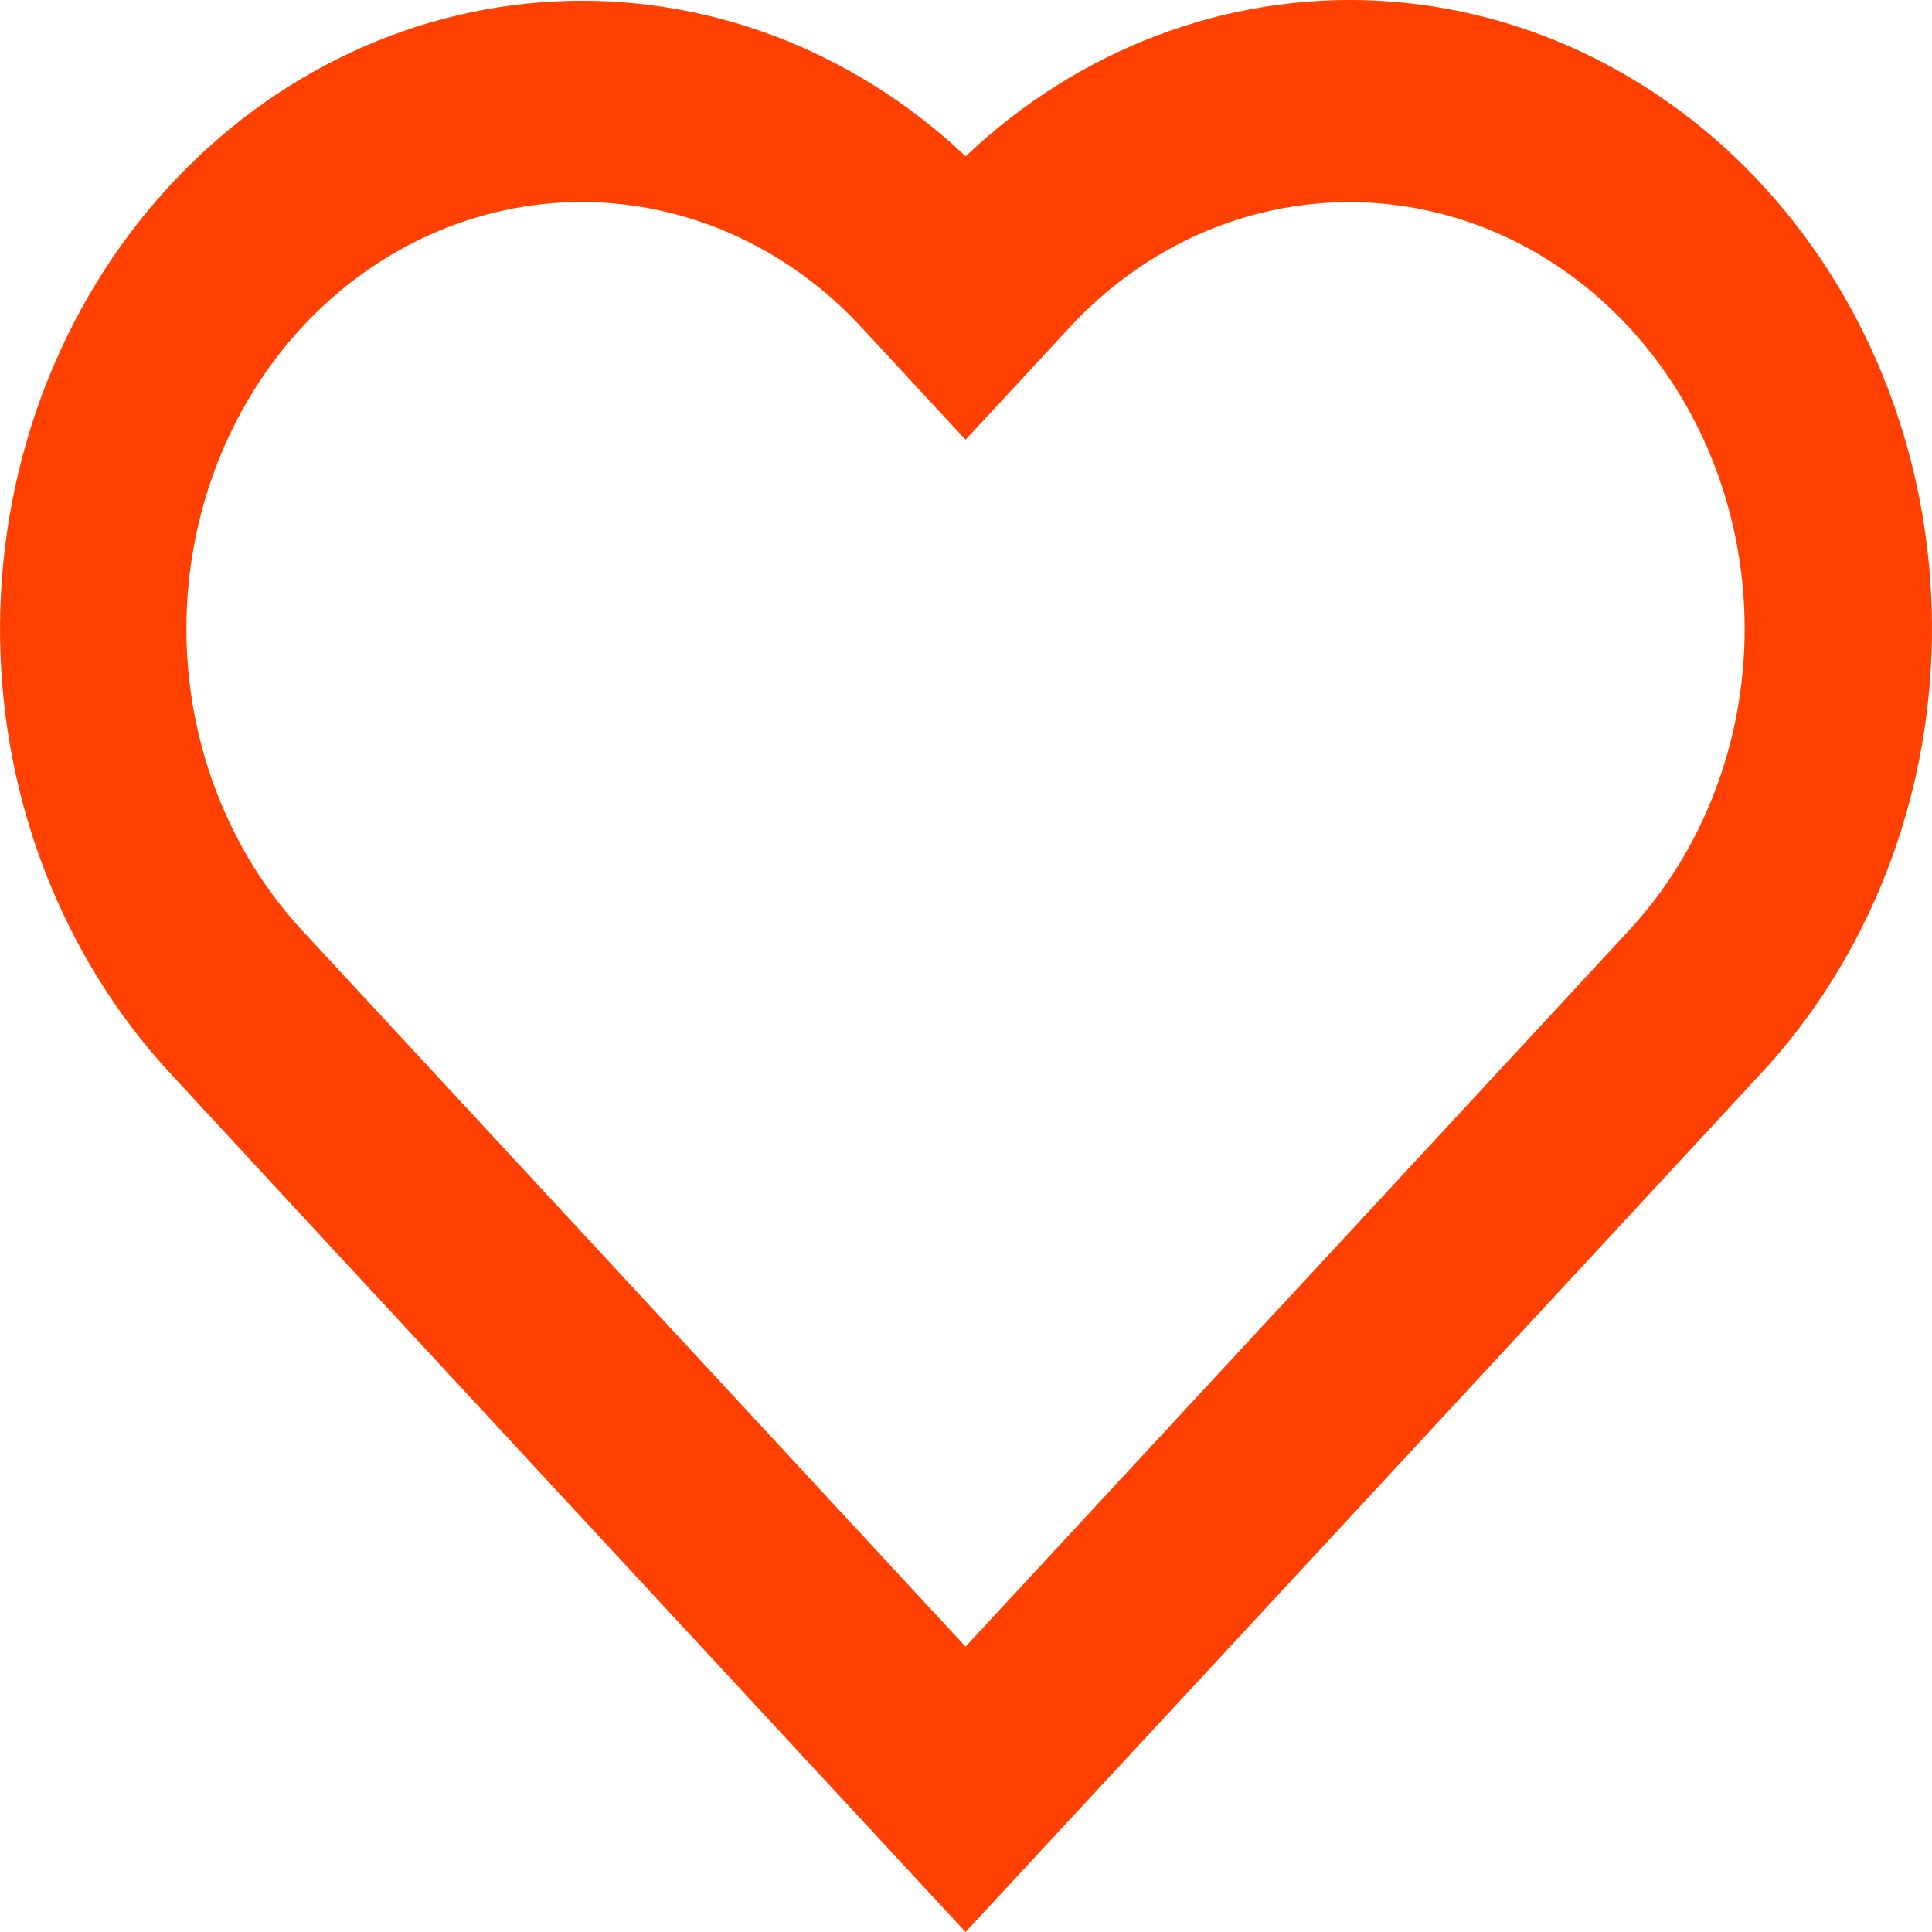 <svg width="40" height="40" viewBox="0 0 40 40" fill="none" xmlns="http://www.w3.org/2000/svg">
<path d="M19.993 3.235C22.345 1.006 25.408 -0.149 28.534 0.015C31.661 0.18 34.605 1.651 36.745 4.118C38.884 6.584 40.051 9.852 39.998 13.231C39.946 16.609 38.678 19.833 36.463 22.22L26.353 33.137L19.991 40L5.902 24.792L3.522 22.218C1.313 19.829 0.051 16.608 0.002 13.233C-0.048 9.859 1.119 6.595 3.256 4.132C5.393 1.669 8.333 0.198 11.456 0.031C14.578 -0.136 17.639 1.013 19.991 3.235M26.349 27.23L33.724 19.266C34.484 18.446 35.087 17.472 35.498 16.4C35.909 15.328 36.121 14.18 36.121 13.019C36.121 11.859 35.909 10.71 35.498 9.639C35.087 8.567 34.484 7.593 33.724 6.772C32.964 5.952 32.062 5.301 31.069 4.857C30.076 4.413 29.012 4.185 27.938 4.185C26.863 4.185 25.799 4.413 24.806 4.857C23.813 5.301 22.911 5.952 22.151 6.772L19.991 9.104L17.829 6.77C16.295 5.114 14.213 4.183 12.043 4.183C9.872 4.183 7.791 5.114 6.256 6.77C4.722 8.427 3.859 10.674 3.859 13.017C3.859 15.36 4.722 17.607 6.256 19.264L8.641 21.838L19.991 34.092L26.349 27.228" fill="#FF4000"/>
</svg>
